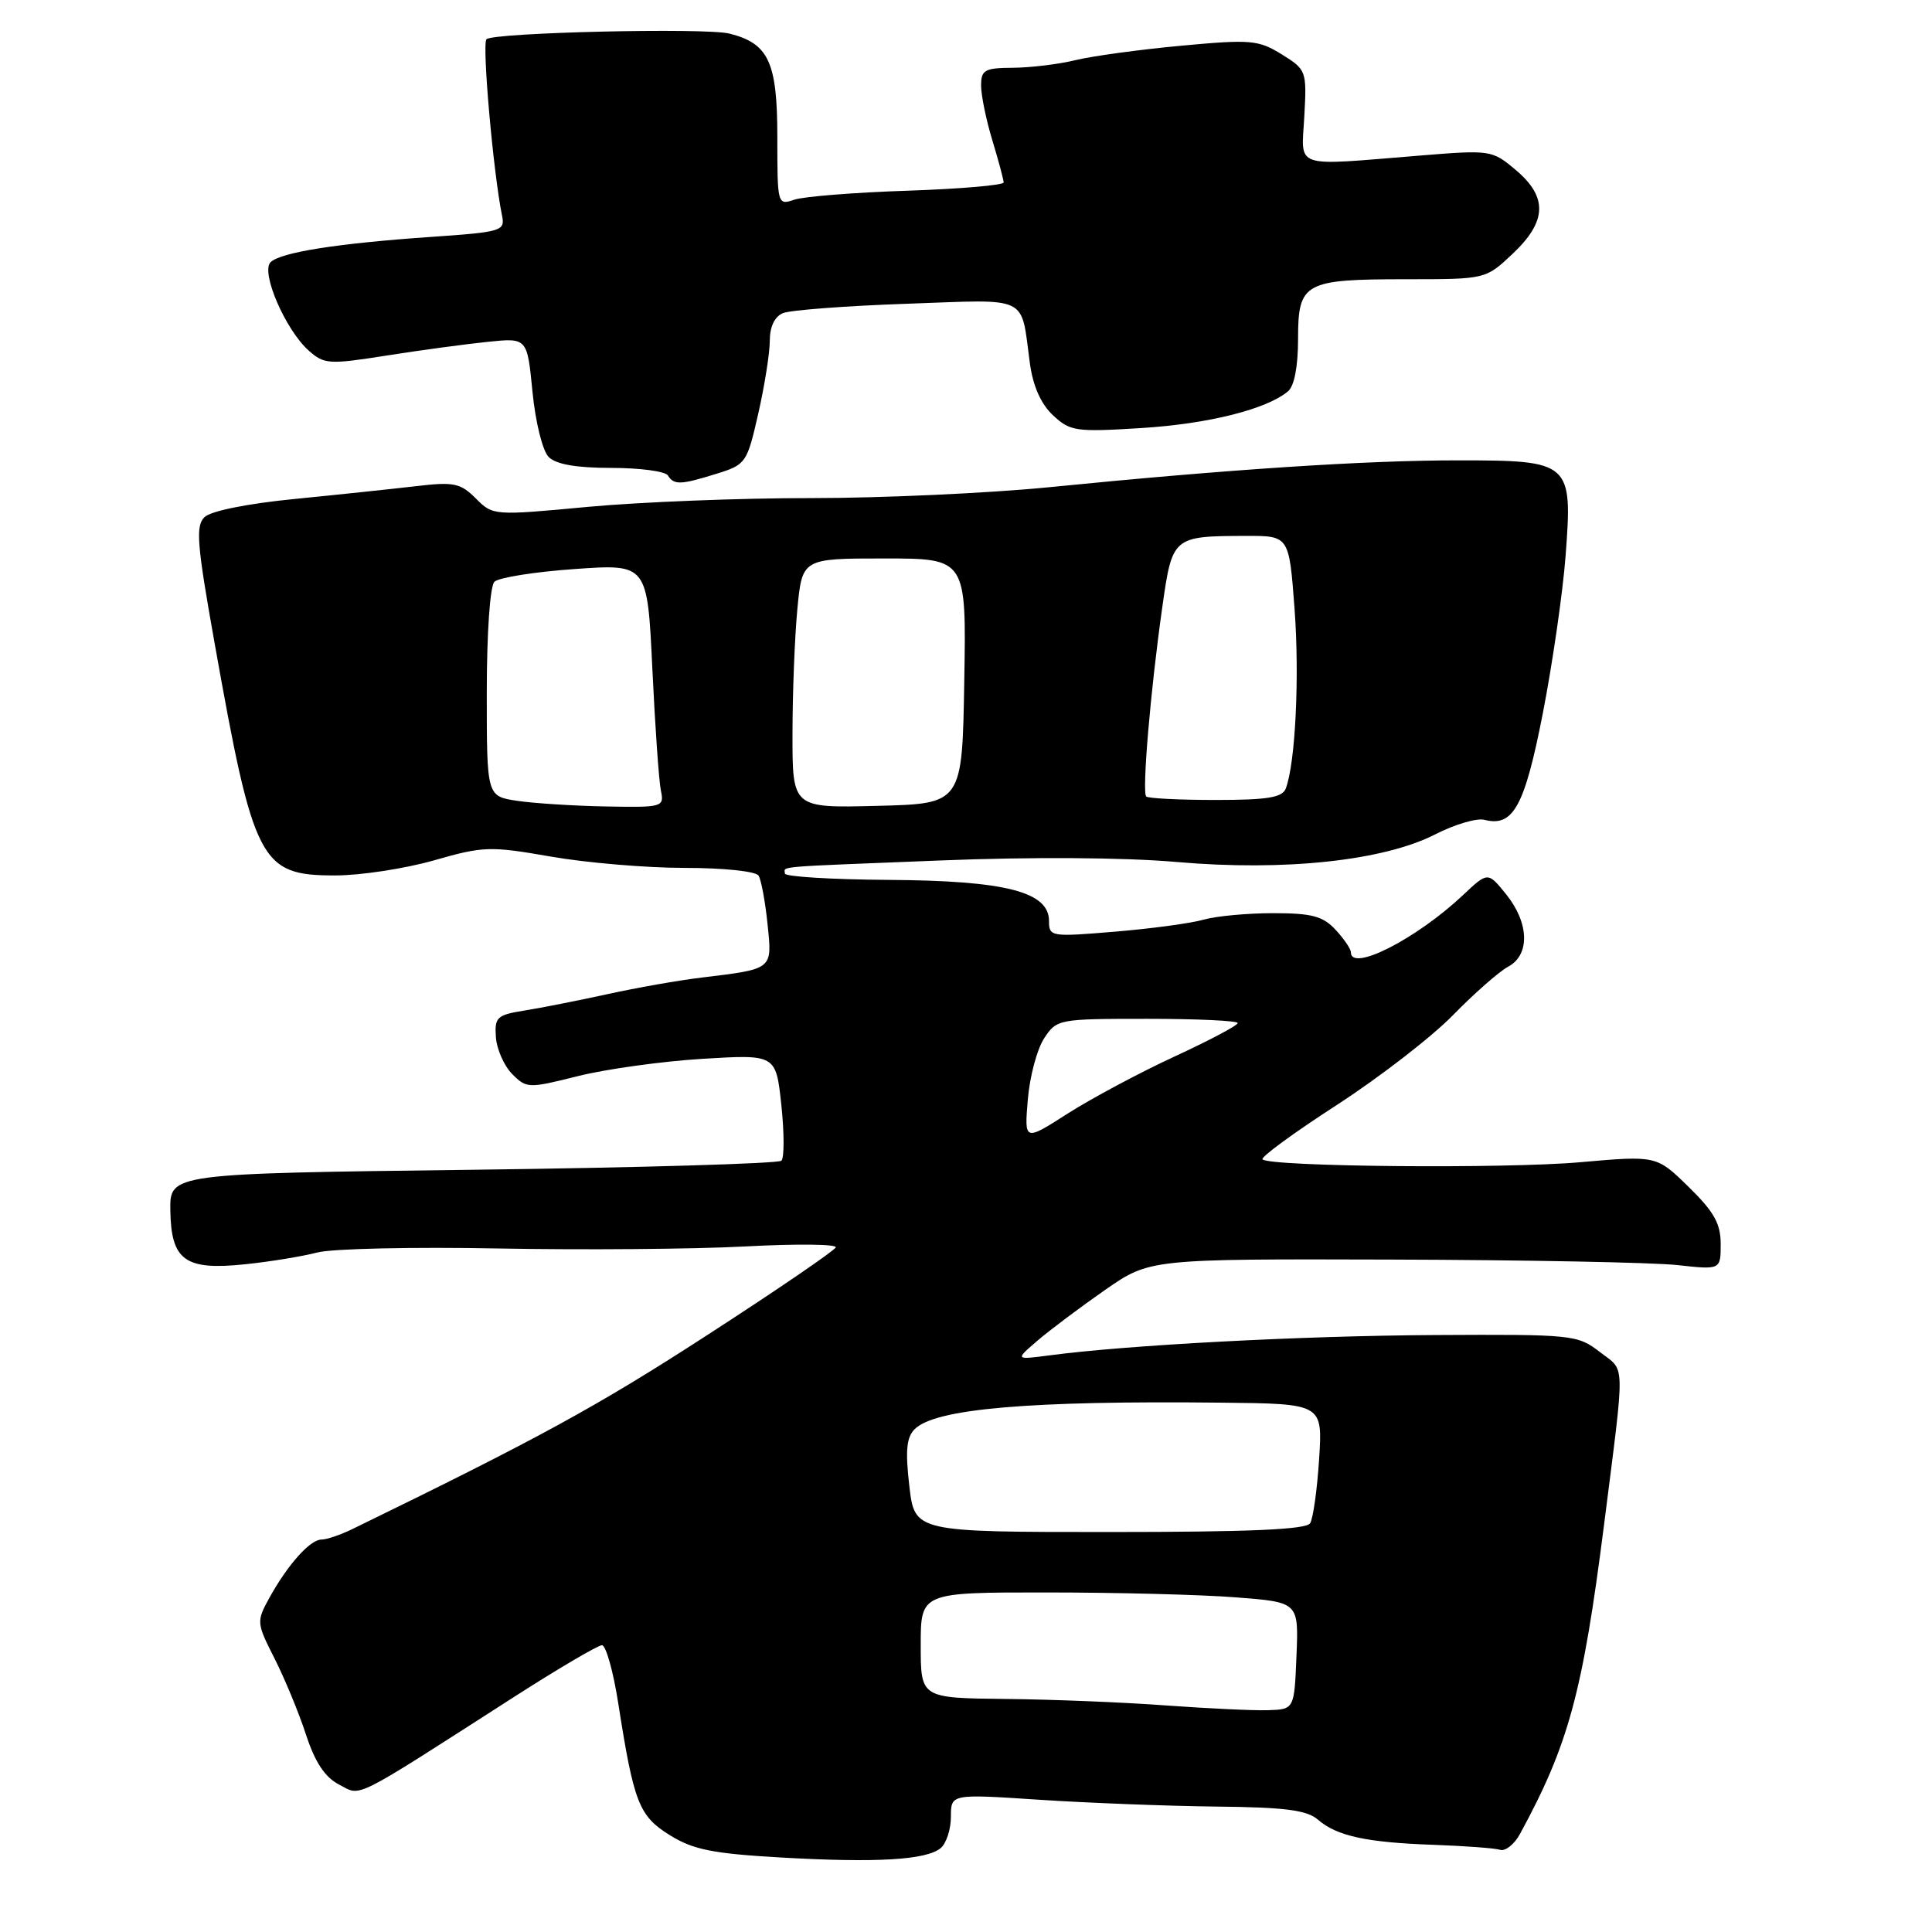 <?xml version="1.0" encoding="UTF-8" standalone="no"?>
<!DOCTYPE svg PUBLIC "-//W3C//DTD SVG 1.1//EN" "http://www.w3.org/Graphics/SVG/1.1/DTD/svg11.dtd" >
<svg xmlns="http://www.w3.org/2000/svg" xmlns:xlink="http://www.w3.org/1999/xlink" version="1.1" viewBox="0 0 256 256">
 <g >
 <path fill="currentColor"
d=" M 124.65 244.88 C 125.39 244.26 126.00 242.39 126.00 240.73 C 126.00 237.70 126.00 237.70 137.75 238.48 C 144.21 238.90 154.74 239.31 161.14 239.38 C 170.29 239.47 173.18 239.85 174.64 241.12 C 177.15 243.29 181.06 244.14 190.00 244.45 C 194.12 244.60 198.07 244.89 198.78 245.11 C 199.48 245.32 200.66 244.38 201.41 243.00 C 207.84 231.19 209.71 224.31 212.55 202.00 C 215.36 179.80 215.41 181.79 211.99 179.15 C 209.02 176.86 208.43 176.80 190.07 176.90 C 172.43 177.00 149.35 178.22 139.00 179.60 C 134.50 180.19 134.50 180.19 137.50 177.62 C 139.15 176.21 143.16 173.20 146.42 170.93 C 152.34 166.81 152.34 166.81 184.42 166.90 C 202.06 166.95 219.09 167.28 222.25 167.63 C 228.00 168.26 228.00 168.26 228.00 164.84 C 228.00 162.13 227.11 160.55 223.75 157.27 C 219.50 153.11 219.50 153.11 209.39 154.00 C 199.35 154.89 168.27 154.60 167.29 153.62 C 167.01 153.34 171.42 150.11 177.08 146.45 C 182.75 142.78 189.70 137.41 192.53 134.51 C 195.36 131.62 198.65 128.72 199.84 128.09 C 202.75 126.53 202.64 122.30 199.57 118.50 C 197.15 115.50 197.15 115.50 193.83 118.63 C 187.67 124.42 179.00 128.84 179.00 126.19 C 179.00 125.74 178.08 124.39 176.96 123.19 C 175.29 121.39 173.81 121.00 168.70 121.00 C 165.28 121.00 161.13 121.39 159.48 121.86 C 157.83 122.34 152.54 123.05 147.74 123.45 C 139.25 124.16 139.00 124.12 139.00 122.04 C 139.00 118.16 133.25 116.69 117.75 116.59 C 110.19 116.54 104.00 116.16 104.00 115.75 C 104.00 114.75 102.08 114.91 124.50 114.02 C 136.64 113.53 148.99 113.61 155.94 114.22 C 170.22 115.46 183.33 114.06 190.19 110.55 C 192.77 109.23 195.70 108.37 196.69 108.63 C 200.51 109.62 202.02 106.86 204.44 94.48 C 205.72 87.89 207.08 78.52 207.45 73.65 C 208.39 61.21 208.15 61.00 193.15 61.00 C 180.87 61.00 162.65 62.20 139.00 64.56 C 131.03 65.35 116.85 66.00 107.50 66.00 C 98.15 65.99 84.84 66.52 77.92 67.16 C 65.40 68.33 65.33 68.33 63.05 66.05 C 61.00 64.00 60.14 63.83 55.13 64.42 C 52.03 64.78 44.78 65.55 39.00 66.12 C 32.81 66.73 27.92 67.71 27.10 68.52 C 25.90 69.68 26.09 72.07 28.43 85.19 C 33.63 114.37 34.47 116.00 44.43 116.00 C 47.77 116.00 53.64 115.10 57.48 114.01 C 64.06 112.12 64.93 112.10 72.98 113.50 C 77.66 114.32 85.64 115.00 90.69 115.00 C 95.89 115.00 100.16 115.45 100.52 116.03 C 100.86 116.59 101.40 119.47 101.70 122.42 C 102.33 128.51 102.50 128.37 93.00 129.53 C 89.97 129.89 84.35 130.88 80.50 131.73 C 76.65 132.57 71.70 133.55 69.50 133.90 C 65.83 134.49 65.52 134.78 65.71 137.46 C 65.83 139.06 66.81 141.25 67.88 142.33 C 69.78 144.23 70.03 144.23 76.58 142.59 C 80.29 141.66 87.71 140.63 93.07 140.30 C 102.81 139.71 102.81 139.71 103.53 146.40 C 103.92 150.08 103.93 153.41 103.54 153.80 C 103.15 154.18 84.76 154.72 62.67 155.00 C 22.50 155.50 22.50 155.50 22.57 160.38 C 22.67 167.03 24.52 168.36 32.50 167.52 C 35.80 167.18 40.10 166.47 42.05 165.96 C 44.00 165.45 54.80 165.21 66.05 165.43 C 77.30 165.64 92.01 165.52 98.75 165.16 C 105.49 164.80 110.88 164.85 110.74 165.28 C 110.60 165.71 102.83 171.01 93.49 177.05 C 79.06 186.39 71.29 190.63 46.67 202.62 C 45.11 203.38 43.28 204.00 42.59 204.00 C 41.09 204.00 38.12 207.33 35.70 211.71 C 33.97 214.86 33.98 215.03 36.38 219.76 C 37.72 222.41 39.60 226.95 40.54 229.83 C 41.75 233.53 43.05 235.49 44.94 236.47 C 47.95 238.02 46.29 238.86 68.15 224.83 C 74.01 221.07 79.24 218.00 79.76 218.00 C 80.29 218.00 81.27 221.49 81.93 225.75 C 83.99 238.90 84.66 240.63 88.77 243.18 C 91.85 245.09 94.43 245.61 103.50 246.13 C 116.21 246.85 122.74 246.46 124.65 244.88 Z  M 94.99 62.76 C 98.83 61.57 98.99 61.33 100.47 54.82 C 101.31 51.13 102.00 46.78 102.00 45.16 C 102.00 43.30 102.64 41.95 103.75 41.49 C 104.71 41.09 112.09 40.53 120.14 40.25 C 136.63 39.67 135.22 38.99 136.46 48.11 C 136.87 51.14 137.92 53.52 139.51 55.01 C 141.79 57.15 142.52 57.26 151.22 56.72 C 160.09 56.17 167.80 54.24 170.66 51.86 C 171.50 51.17 172.00 48.57 172.00 44.91 C 172.00 37.43 172.79 37.00 186.36 37.00 C 196.86 37.00 196.86 37.00 200.43 33.63 C 204.99 29.33 205.11 26.11 200.83 22.51 C 197.70 19.88 197.51 19.85 188.08 20.62 C 171.08 21.99 172.45 22.46 172.83 15.38 C 173.16 9.39 173.10 9.23 169.83 7.20 C 166.73 5.29 165.75 5.20 156.49 6.06 C 151.00 6.57 144.70 7.43 142.50 7.97 C 140.30 8.51 136.59 8.96 134.25 8.98 C 130.47 9.00 130.00 9.26 130.00 11.34 C 130.00 12.63 130.67 15.89 131.49 18.59 C 132.31 21.29 132.98 23.80 132.99 24.17 C 133.00 24.54 127.26 25.03 120.25 25.27 C 113.24 25.50 106.49 26.04 105.25 26.46 C 103.02 27.22 103.00 27.13 103.00 18.12 C 103.00 8.23 101.85 5.75 96.65 4.45 C 93.47 3.65 65.35 4.31 64.46 5.20 C 63.85 5.82 65.36 22.89 66.53 28.61 C 66.94 30.60 66.44 30.75 57.15 31.39 C 44.67 32.25 37.16 33.44 35.85 34.75 C 34.52 36.08 37.83 43.71 40.90 46.45 C 42.96 48.28 43.57 48.32 51.30 47.10 C 55.81 46.39 61.83 45.58 64.68 45.29 C 69.86 44.76 69.86 44.76 70.56 51.95 C 70.96 55.98 71.90 59.76 72.71 60.56 C 73.68 61.53 76.38 62.00 81.01 62.00 C 84.79 62.00 88.16 62.45 88.50 63.00 C 89.30 64.29 90.20 64.26 94.99 62.76 Z  M 154.50 225.98 C 149.00 225.57 139.44 225.18 133.25 225.12 C 122.00 225.00 122.00 225.00 122.00 218.00 C 122.00 211.00 122.00 211.00 138.75 211.01 C 147.96 211.01 159.23 211.30 163.79 211.66 C 172.08 212.30 172.08 212.30 171.79 219.40 C 171.50 226.50 171.50 226.50 168.00 226.61 C 166.07 226.67 160.00 226.38 154.50 225.98 Z  M 120.49 196.90 C 119.95 192.22 120.11 190.46 121.20 189.37 C 123.91 186.66 136.39 185.58 161.88 185.86 C 175.26 186.00 175.26 186.00 174.79 193.34 C 174.53 197.37 174.00 201.19 173.60 201.84 C 173.08 202.67 165.62 203.00 147.04 203.00 C 121.20 203.00 121.20 203.00 120.49 196.90 Z  M 136.19 145.71 C 136.44 142.67 137.41 139.02 138.35 137.59 C 140.02 135.04 140.24 135.00 152.02 135.00 C 158.61 135.00 164.00 135.25 164.00 135.56 C 164.00 135.88 160.23 137.87 155.62 140.00 C 151.01 142.13 144.65 145.53 141.48 147.55 C 135.73 151.23 135.73 151.23 136.19 145.71 Z  M 68.50 106.11 C 64.50 105.50 64.50 105.50 64.50 91.80 C 64.50 83.88 64.93 77.67 65.51 77.09 C 66.07 76.53 70.86 75.77 76.15 75.40 C 85.78 74.72 85.78 74.72 86.44 88.61 C 86.80 96.25 87.31 103.51 87.57 104.75 C 88.03 106.94 87.83 107.00 80.27 106.86 C 76.00 106.78 70.70 106.44 68.50 106.11 Z  M 105.01 97.28 C 105.01 91.90 105.30 84.46 105.65 80.75 C 106.29 74.00 106.29 74.00 117.17 74.00 C 128.05 74.00 128.05 74.00 127.77 90.25 C 127.50 106.50 127.50 106.50 116.25 106.78 C 105.00 107.07 105.00 107.07 105.01 97.28 Z  M 151.88 105.54 C 151.30 104.97 152.45 91.45 154.00 80.52 C 155.34 71.06 155.37 71.04 165.16 71.01 C 170.81 71.00 170.81 71.00 171.53 80.61 C 172.21 89.67 171.65 101.13 170.37 104.49 C 169.91 105.68 167.93 106.00 161.06 106.00 C 156.26 106.00 152.13 105.79 151.88 105.54 Z "/>
</g>
</svg>